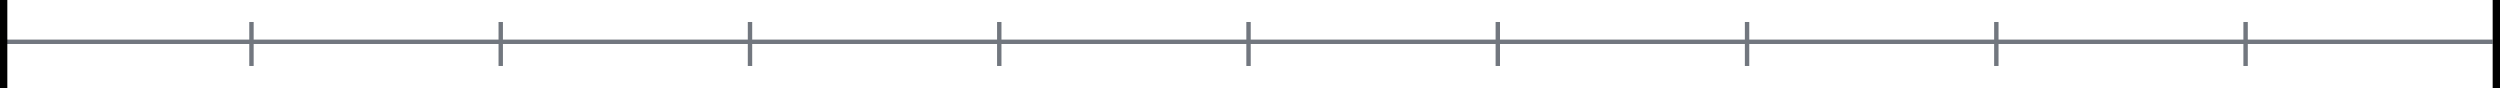 <svg width="341" height="12" viewBox="0 0 341 12" fill="none" xmlns="http://www.w3.org/2000/svg">
<line y1="5.7" x2="340" y2="5.7" stroke="#72777F" stroke-width="0.6"/>
<line x1="0.5" y1="2.18561e-08" x2="0.5" y2="12" stroke="black"/>
<line x1="34.3" y1="3" x2="34.3" y2="9" stroke="#72777F" stroke-width="0.6"/>
<line x1="68.3" y1="3" x2="68.3" y2="9" stroke="#72777F" stroke-width="0.6"/>
<line x1="102.3" y1="3" x2="102.3" y2="9" stroke="#72777F" stroke-width="0.6"/>
<line x1="136.3" y1="3" x2="136.3" y2="9" stroke="#72777F" stroke-width="0.6"/>
<line x1="170.3" y1="3" x2="170.3" y2="9" stroke="#72777F" stroke-width="0.6"/>
<line x1="204.3" y1="3" x2="204.3" y2="9" stroke="#72777F" stroke-width="0.6"/>
<line x1="238.3" y1="3" x2="238.3" y2="9" stroke="#72777F" stroke-width="0.6"/>
<line x1="272.3" y1="3" x2="272.3" y2="9" stroke="#72777F" stroke-width="0.6"/>
<line x1="306.3" y1="3" x2="306.3" y2="9" stroke="#72777F" stroke-width="0.6"/>
<line x1="340.5" y1="2.18561e-08" x2="340.5" y2="12" stroke="black"/>
</svg>
